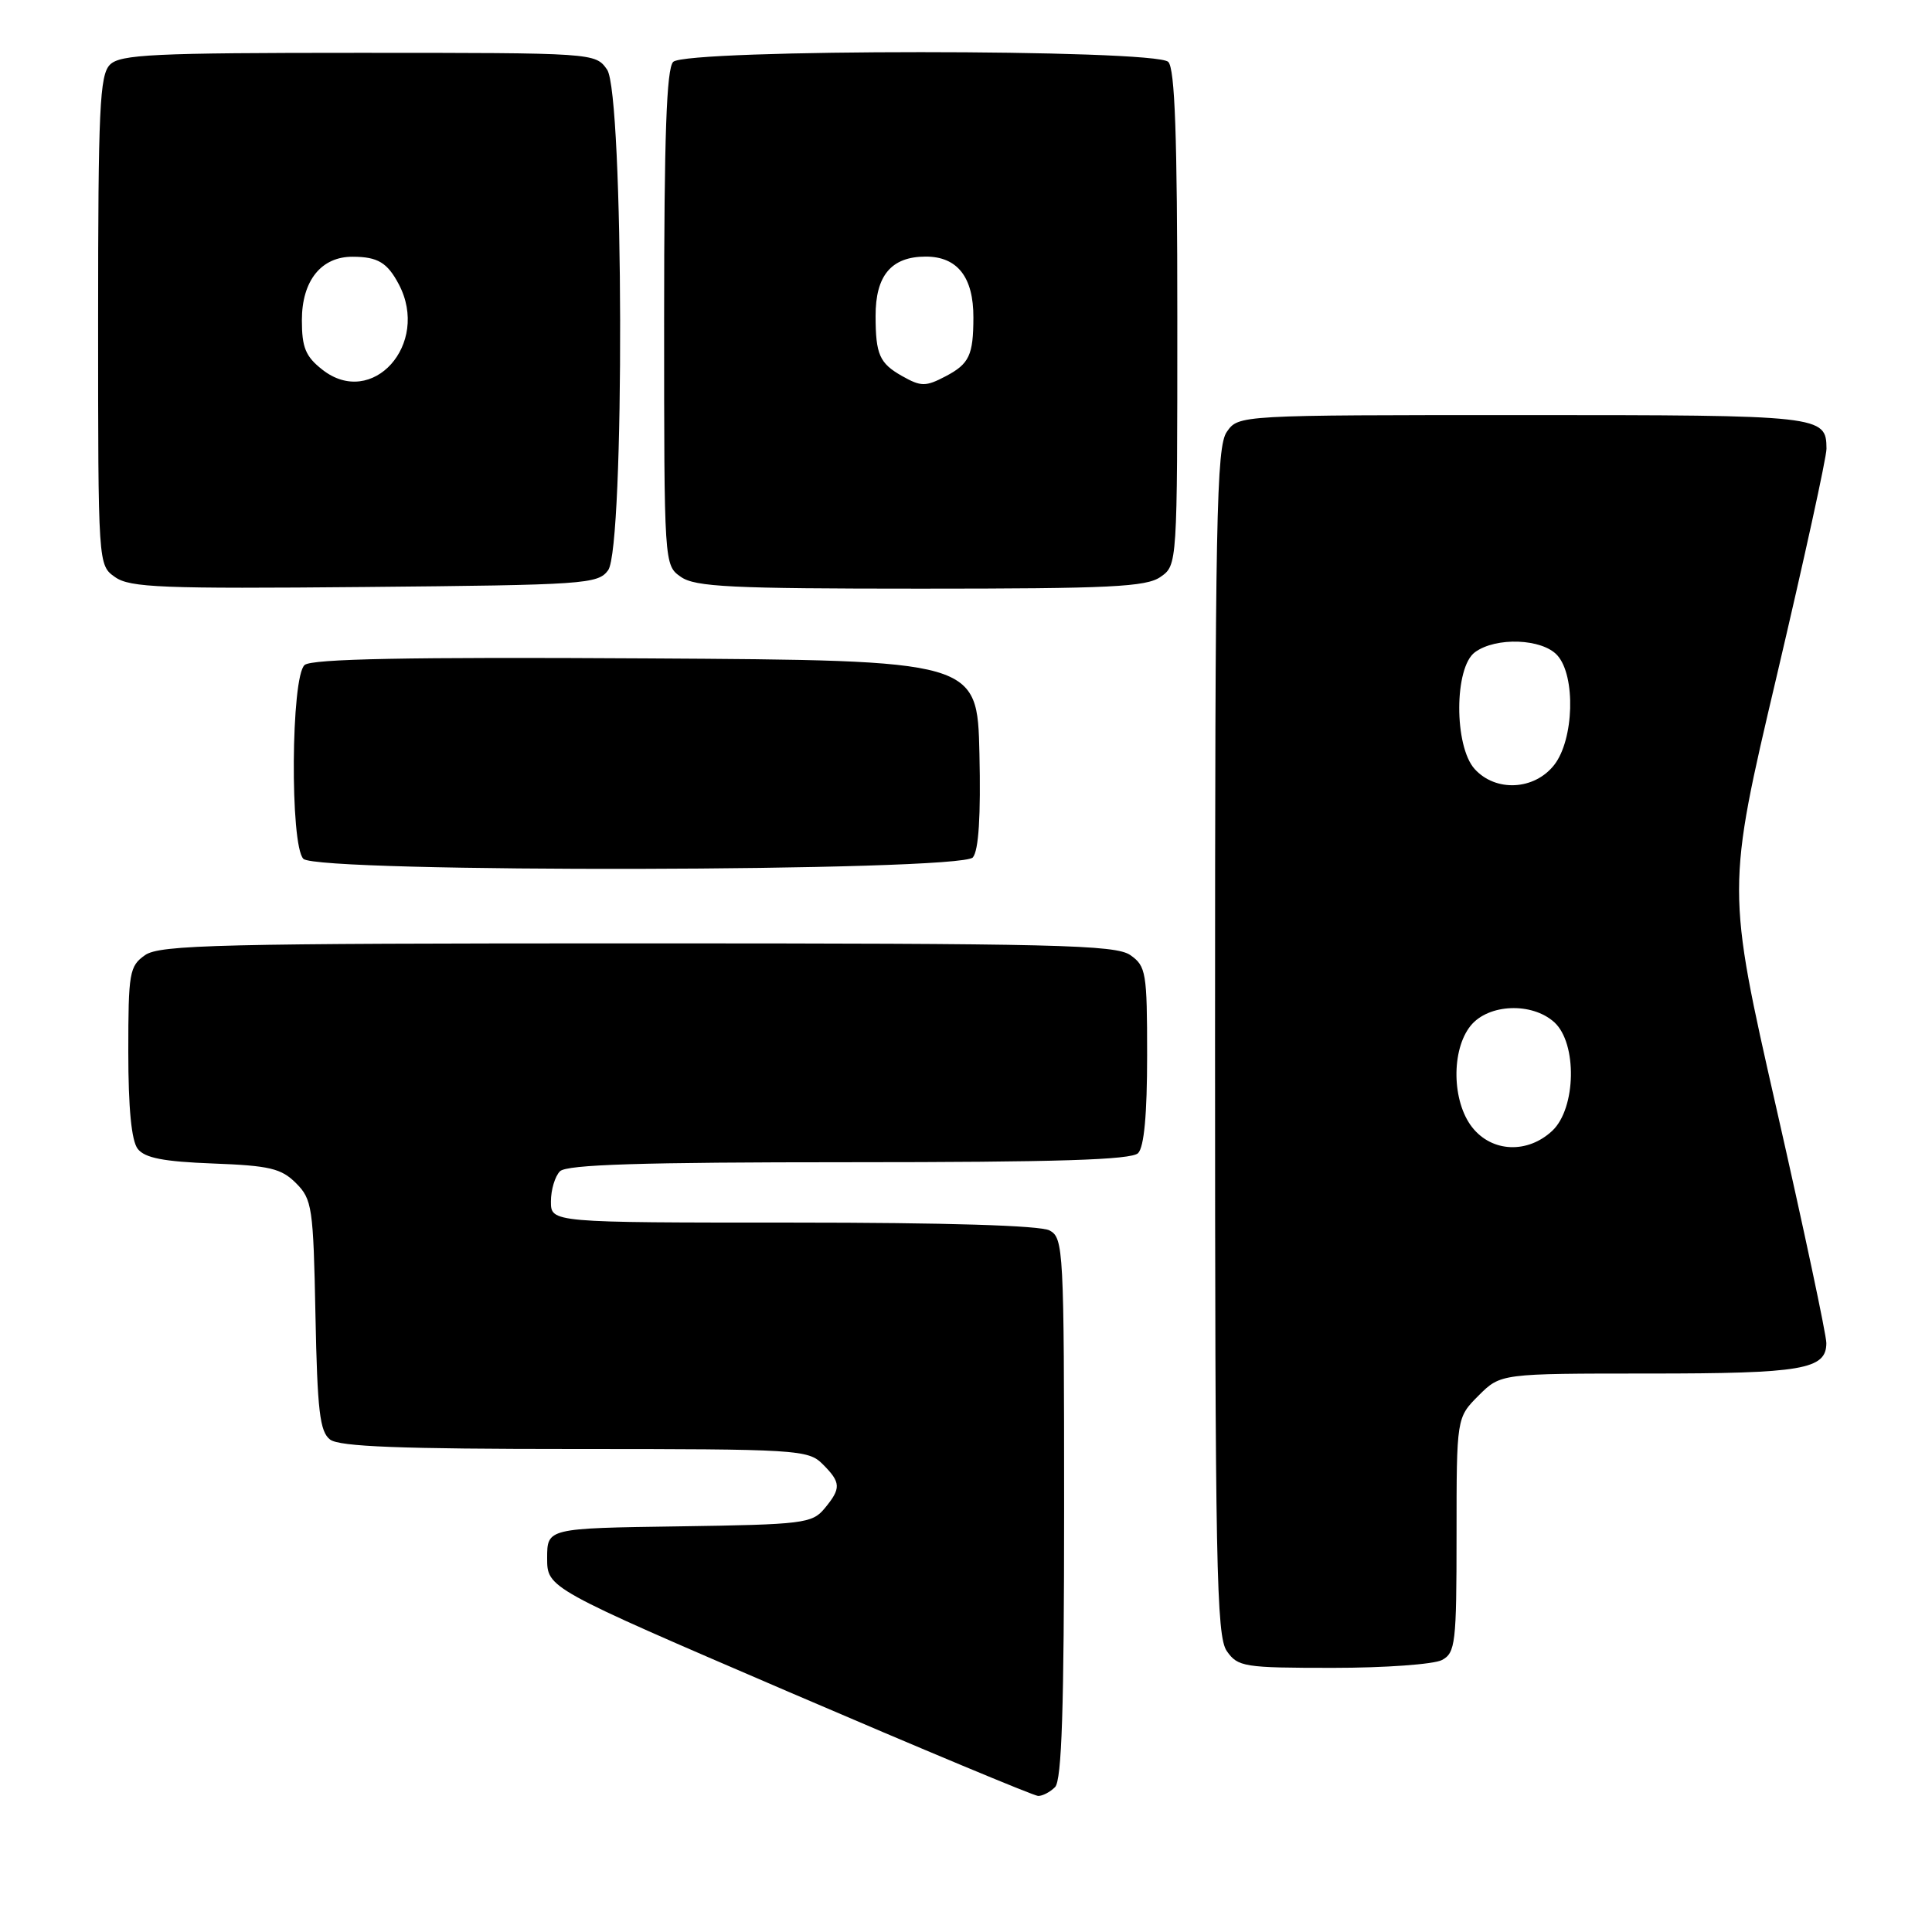 <?xml version="1.0" encoding="UTF-8" standalone="no"?>
<!DOCTYPE svg PUBLIC "-//W3C//DTD SVG 1.1//EN" "http://www.w3.org/Graphics/SVG/1.1/DTD/svg11.dtd" >
<svg xmlns="http://www.w3.org/2000/svg" xmlns:xlink="http://www.w3.org/1999/xlink" version="1.1" viewBox="0 0 256 256">
 <g >
 <path fill="currentColor"
d=" M 139.80 236.80 C 140.69 235.91 141.00 226.32 141.00 199.84 C 141.00 165.50 140.92 164.03 139.07 163.04 C 137.85 162.38 125.26 162.00 105.07 162.00 C 73.00 162.00 73.00 162.00 73.00 159.20 C 73.00 157.66 73.54 155.86 74.20 155.20 C 75.09 154.31 84.98 154.00 112.50 154.00 C 140.02 154.00 149.91 153.69 150.80 152.80 C 151.60 152.00 152.00 147.66 152.00 139.86 C 152.00 128.86 151.86 128.02 149.78 126.56 C 147.82 125.19 139.95 125.00 84.50 125.00 C 29.05 125.00 21.18 125.19 19.22 126.56 C 17.15 128.01 17.00 128.87 17.00 139.37 C 17.00 146.84 17.42 151.16 18.25 152.23 C 19.19 153.44 21.67 153.92 28.22 154.17 C 35.71 154.45 37.27 154.82 39.22 156.77 C 41.36 158.91 41.52 159.97 41.80 174.27 C 42.05 186.97 42.38 189.71 43.74 190.75 C 44.97 191.69 53.09 192.00 76.19 192.00 C 105.67 192.00 107.09 192.09 109.00 194.00 C 111.45 196.45 111.48 197.20 109.25 199.89 C 107.61 201.86 106.41 202.01 90.00 202.25 C 72.50 202.50 72.50 202.50 72.50 206.46 C 72.50 210.42 72.50 210.42 104.50 224.18 C 122.10 231.74 136.97 237.95 137.55 237.97 C 138.13 237.99 139.14 237.46 139.80 236.80 Z  M 191.07 219.96 C 192.85 219.01 193.00 217.73 193.00 203.39 C 193.00 187.85 193.00 187.85 195.92 184.92 C 198.85 182.00 198.85 182.00 218.49 182.00 C 238.84 182.00 242.00 181.46 242.00 177.96 C 242.00 176.87 239.03 162.89 235.39 146.89 C 228.78 117.79 228.78 117.79 235.41 89.64 C 239.05 74.16 242.03 60.58 242.02 59.45 C 241.98 55.06 241.48 55.00 201.86 55.00 C 164.11 55.00 164.11 55.00 162.56 57.22 C 161.18 59.19 161.00 68.52 161.00 138.00 C 161.00 207.48 161.18 216.81 162.56 218.78 C 164.02 220.87 164.83 221.00 176.62 221.00 C 183.50 221.00 190.00 220.53 191.07 219.96 Z  M 128.91 113.61 C 129.68 112.68 129.97 108.12 129.78 99.86 C 129.50 87.50 129.50 87.50 85.62 87.24 C 54.05 87.05 41.35 87.30 40.37 88.11 C 38.55 89.62 38.41 112.01 40.20 113.80 C 42.09 115.69 127.33 115.51 128.91 113.61 Z  M 80.58 75.56 C 82.79 72.54 82.66 12.39 80.44 9.22 C 78.89 7.01 78.80 7.00 47.51 7.00 C 20.33 7.00 15.93 7.21 14.57 8.57 C 13.21 9.94 13.00 14.42 13.00 42.51 C 13.00 74.89 13.00 74.89 15.25 76.47 C 17.21 77.86 21.47 78.03 48.33 77.78 C 77.52 77.51 79.24 77.40 80.58 75.56 Z  M 153.78 76.44 C 156.00 74.89 156.00 74.85 156.00 42.14 C 156.00 18.01 155.68 9.08 154.80 8.20 C 153.08 6.48 90.92 6.48 89.20 8.20 C 88.32 9.08 88.00 18.01 88.00 42.14 C 88.00 74.85 88.00 74.89 90.22 76.44 C 92.11 77.77 96.87 78.00 122.00 78.00 C 147.13 78.00 151.89 77.77 153.78 76.44 Z  M 195.07 149.37 C 192.38 145.95 192.28 139.11 194.87 135.91 C 197.22 133.01 202.98 132.77 205.95 135.45 C 209.01 138.23 208.85 146.85 205.69 149.83 C 202.41 152.90 197.69 152.70 195.07 149.37 Z  M 195.40 101.90 C 192.66 98.86 192.68 88.44 195.44 86.42 C 198.22 84.38 204.34 84.61 206.35 86.83 C 208.81 89.55 208.57 98.01 205.93 101.37 C 203.30 104.71 198.19 104.97 195.40 101.90 Z  M 42.71 48.98 C 40.49 47.24 40.00 46.05 40.00 42.43 C 40.00 37.19 42.57 33.99 46.75 34.02 C 50.06 34.03 51.33 34.80 52.85 37.68 C 57.02 45.61 49.32 54.18 42.71 48.98 Z  M 119.50 49.81 C 116.54 48.13 116.03 46.97 116.02 41.90 C 116.00 36.50 118.11 34.00 122.67 34.00 C 126.87 34.00 129.00 36.73 128.98 42.08 C 128.97 47.07 128.43 48.21 125.32 49.85 C 122.65 51.25 122.05 51.25 119.50 49.81 Z "/>
</g>
</svg>